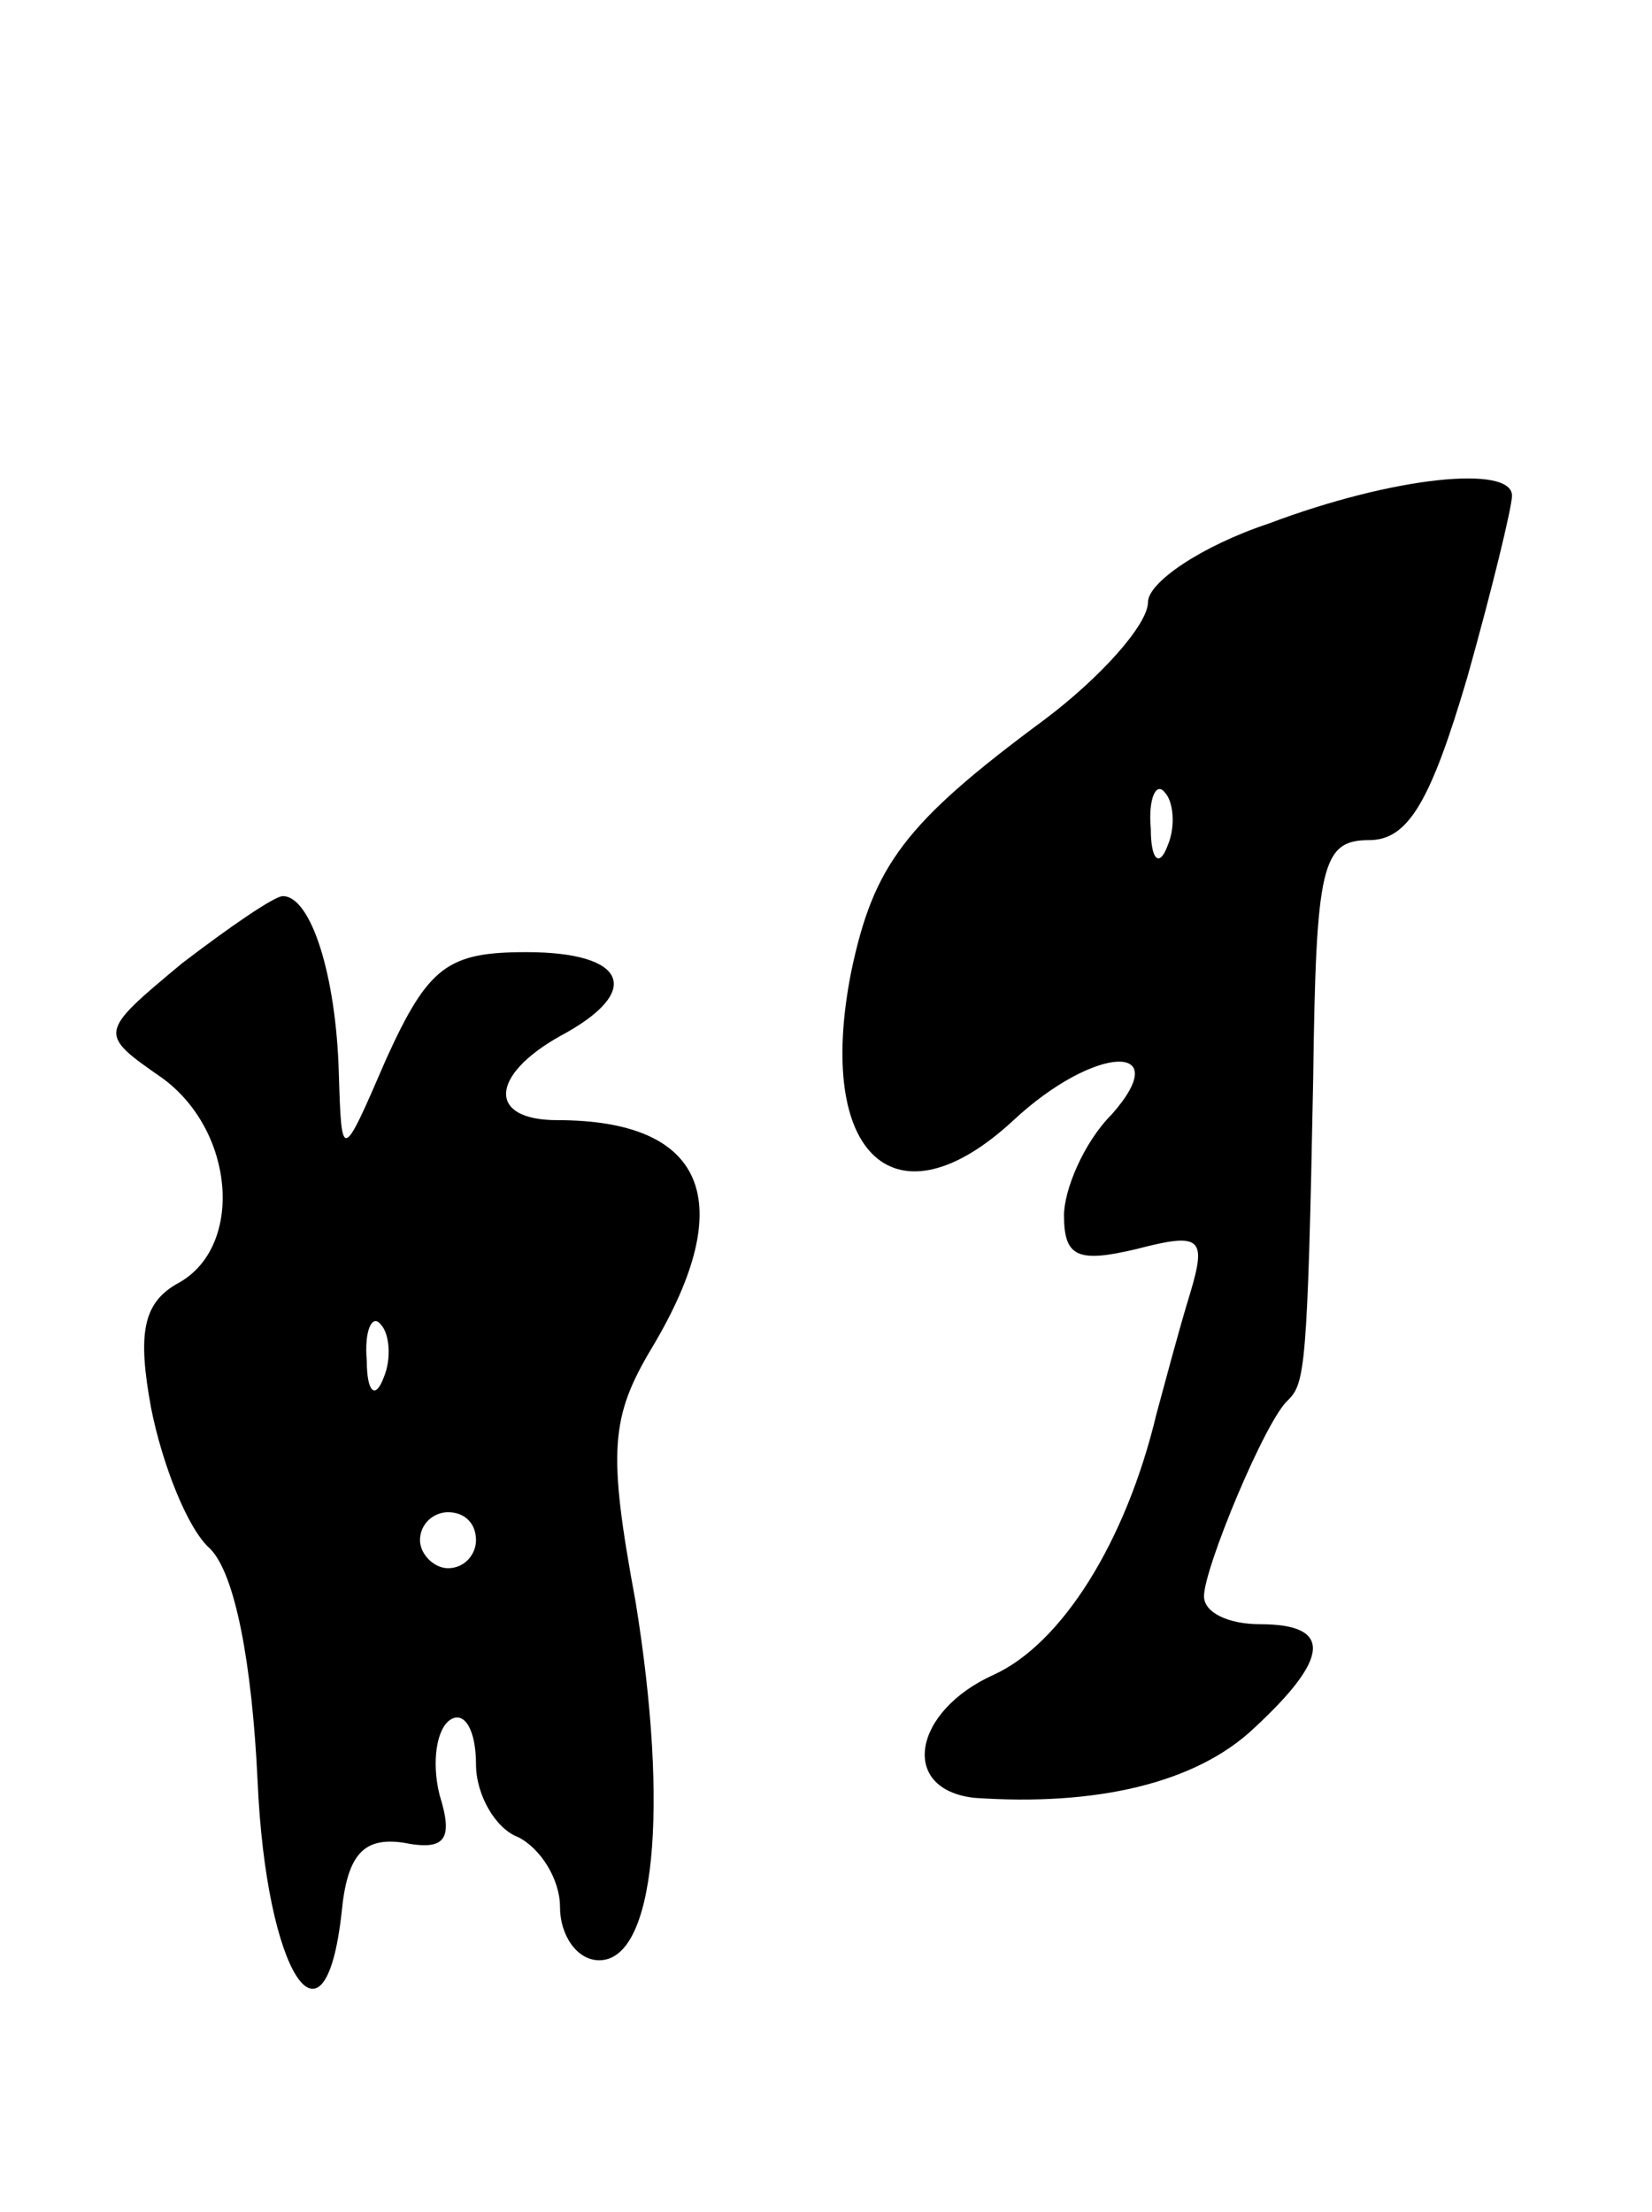 <svg version="1.0" xmlns="http://www.w3.org/2000/svg"
 width="59pt" height="79pt" viewBox="0 0 59 79"
 preserveAspectRatio="xMidYMid meet">
<g transform="translate(0,79) scale(0.1,-0.1)"
fill="#000000" stroke="none">
<path d="M453 603 c-24 -8 -43 -21 -43 -28 0 -8 -17 -27 -37 -42 -50 -37 -61
-52 -69 -90 -13 -66 16 -92 58 -53 29 27 58 28 35 2 -10 -10 -17 -27 -17 -36
0 -15 5 -17 26 -12 23 6 25 4 19 -16 -4 -13 -9 -32 -12 -43 -11 -46 -34 -82
-58 -93 -29 -13 -34 -41 -7 -44 43 -3 79 5 100 25 27 25 28 37 2 37 -11 0 -20
4 -20 10 0 10 22 63 30 70 6 6 7 11 9 115 1 76 3 85 20 85 14 0 22 14 35 58 9
32 16 61 16 65 0 11 -42 7 -87 -10z m-36 -115 c-3 -8 -6 -5 -6 6 -1 11 2 17 5
13 3 -3 4 -12 1 -19z"/>
<path d="M65 446 c-30 -25 -30 -25 -7 -41 26 -19 29 -60 6 -73 -13 -7 -15 -18
-10 -45 4 -20 13 -43 21 -50 9 -9 15 -41 17 -83 3 -69 24 -101 30 -47 2 21 8
27 22 25 15 -3 18 1 13 17 -3 12 -1 24 4 27 5 3 9 -4 9 -16 0 -11 7 -23 15
-26 8 -4 15 -15 15 -25 0 -10 6 -19 14 -19 20 0 25 54 13 128 -10 54 -9 66 6
91 31 52 19 81 -34 81 -25 0 -24 16 1 30 30 16 24 30 -12 30 -28 0 -35 -5 -50
-38 -16 -37 -16 -37 -17 -5 -1 35 -10 63 -20 63 -3 0 -19 -11 -36 -24z m72
-148 c-3 -8 -6 -5 -6 6 -1 11 2 17 5 13 3 -3 4 -12 1 -19z m33 -58 c0 -5 -4
-10 -10 -10 -5 0 -10 5 -10 10 0 6 5 10 10 10 6 0 10 -4 10 -10z"/>
</g>
</svg>
